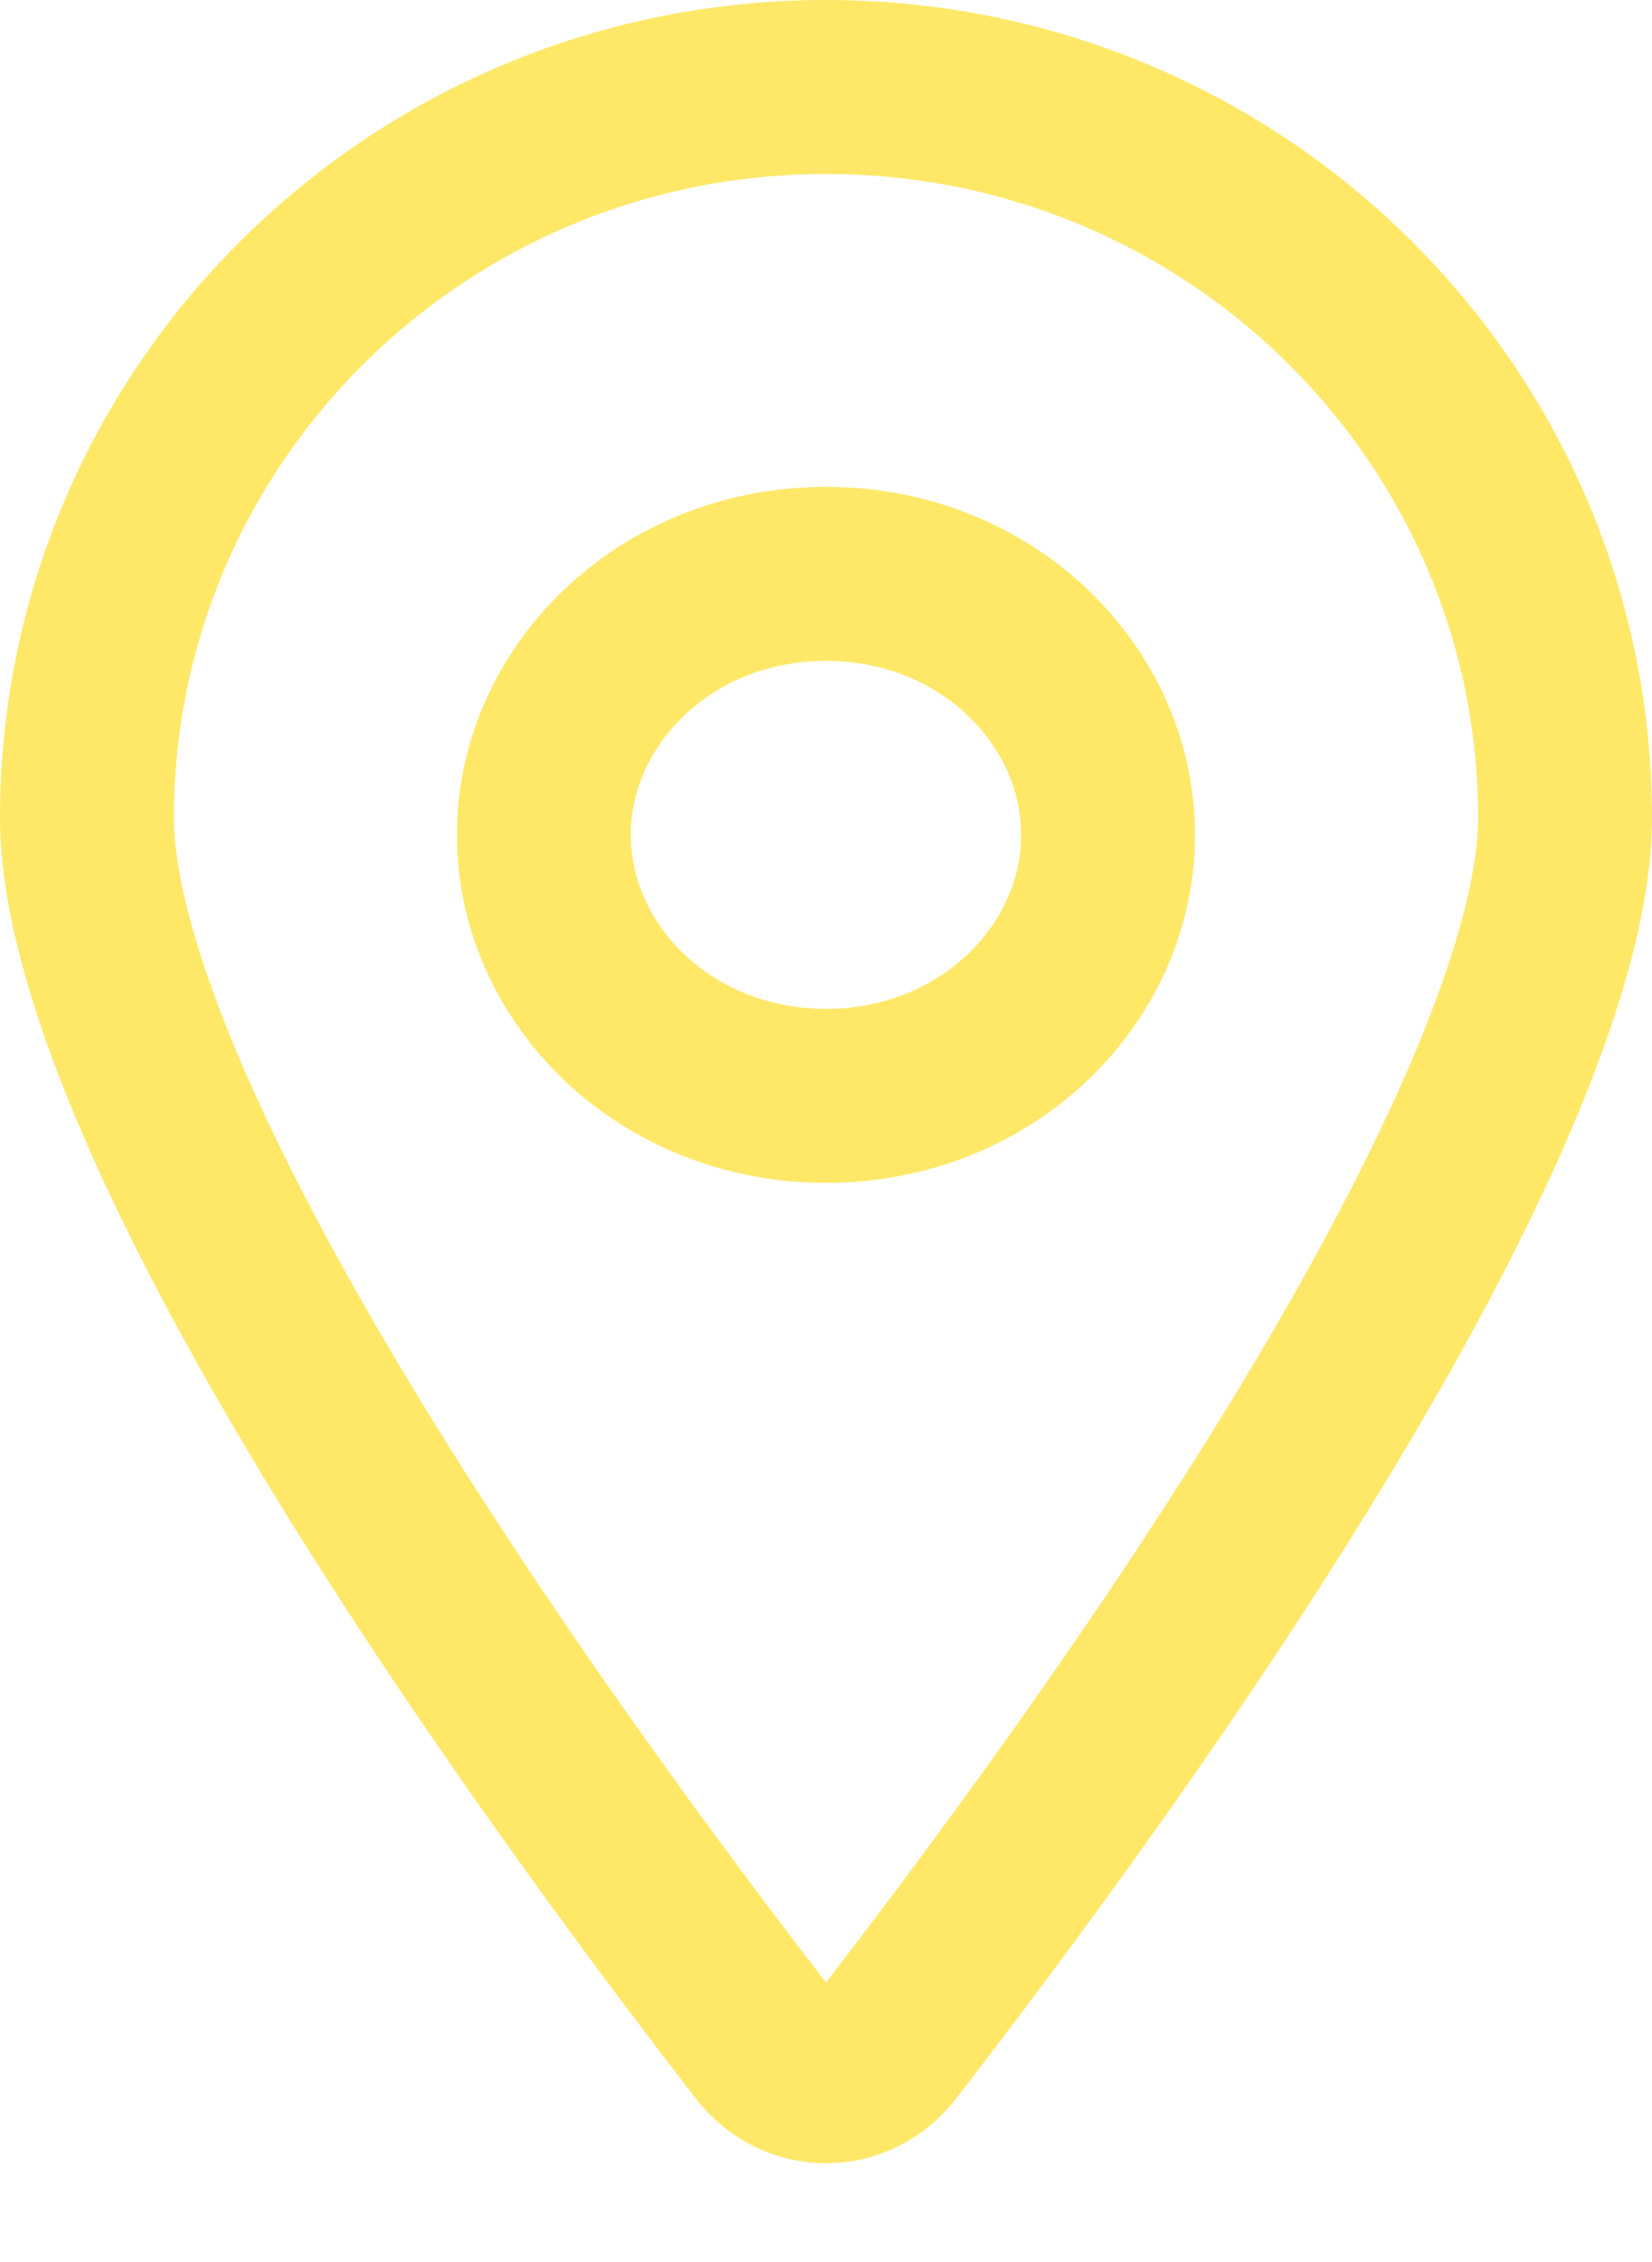 <svg width="19" height="26" viewBox="0 0 19 26" fill="none" xmlns="http://www.w3.org/2000/svg">
<path d="M1 9.403C1 4.772 4.796 1 9.5 1C14.204 1 18 4.772 18 9.403C18 10.178 17.727 11.222 17.203 12.472C16.687 13.703 15.964 15.051 15.145 16.409C13.507 19.123 11.532 21.795 10.204 23.511C9.84 23.982 9.16 23.982 8.795 23.511C7.468 21.795 5.493 19.123 3.855 16.409C3.036 15.051 2.313 13.703 1.797 12.472C1.273 11.222 1 10.178 1 9.403Z" stroke="#FFE868" stroke-width="2"/>
<path d="M12.744 9.596C12.744 11.198 11.348 12.596 9.5 12.596C7.651 12.596 6.255 11.198 6.255 9.596C6.255 7.994 7.651 6.596 9.5 6.596C11.348 6.596 12.744 7.994 12.744 9.596Z" stroke="#FFE868" stroke-width="2"/>
</svg>
